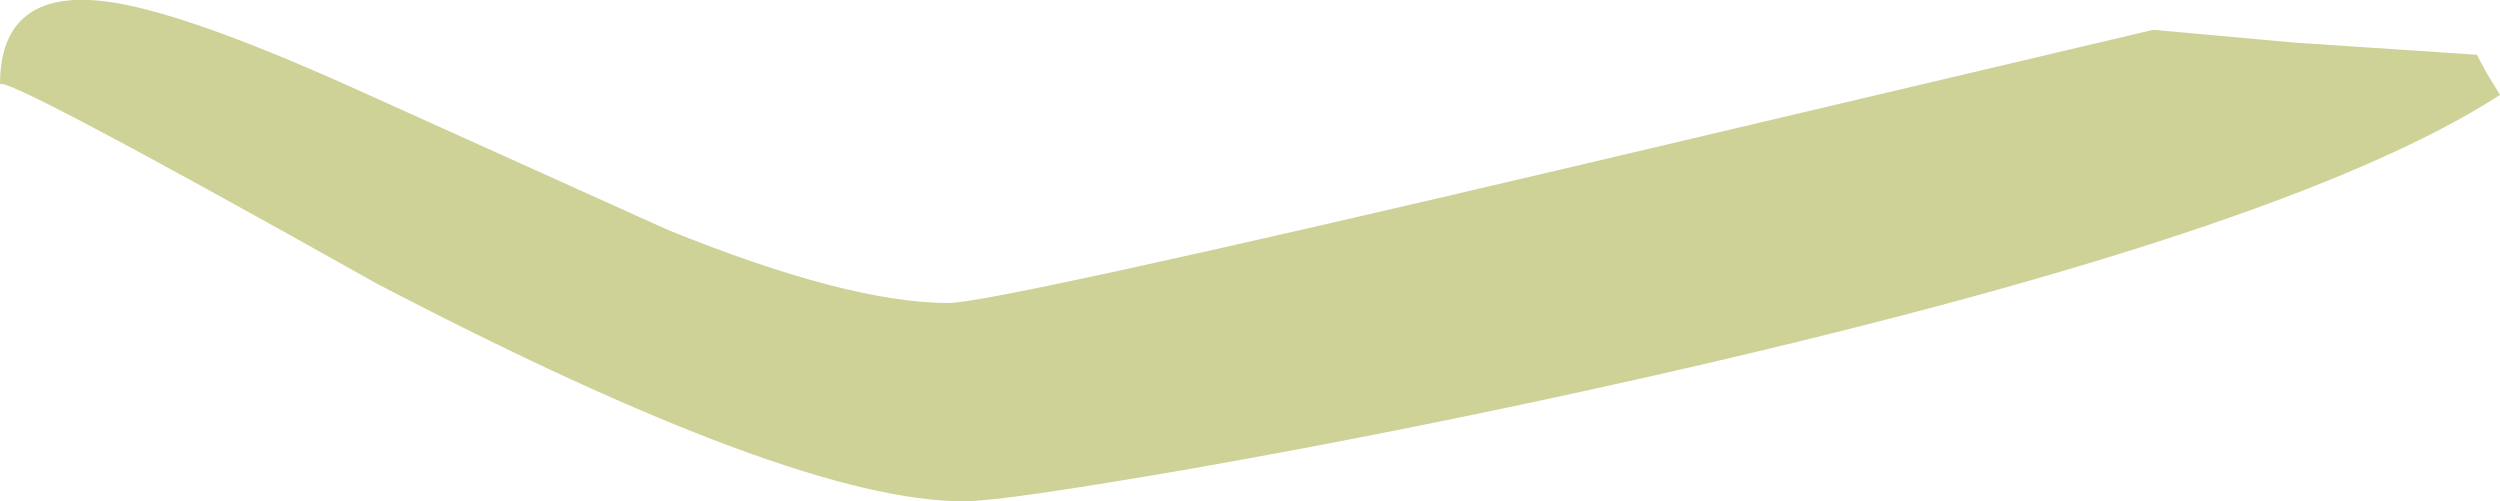 <?xml version="1.0" encoding="UTF-8" standalone="no"?>
<svg xmlns:ffdec="https://www.free-decompiler.com/flash" xmlns:xlink="http://www.w3.org/1999/xlink" ffdec:objectType="shape" height="41.2px" width="205.45px" xmlns="http://www.w3.org/2000/svg">
  <g transform="matrix(1.0, 0.0, 0.0, 1.0, -296.15, -568.45)">
    <path d="M304.7 568.55 Q311.05 569.3 325.45 575.8 L351.05 587.35 Q365.85 593.35 374.1 593.35 377.8 593.35 425.4 582.15 L473.1 570.9 484.7 571.95 499.7 572.95 500.5 574.45 501.6 576.25 Q484.0 587.65 430.8 599.6 412.3 603.75 394.15 606.95 378.55 609.65 375.35 609.65 361.4 609.65 327.1 591.75 296.2 574.4 296.15 575.4 296.15 567.55 304.7 568.55" fill="#cfd297" fill-rule="evenodd" stroke="none"/>
  </g>
</svg>
